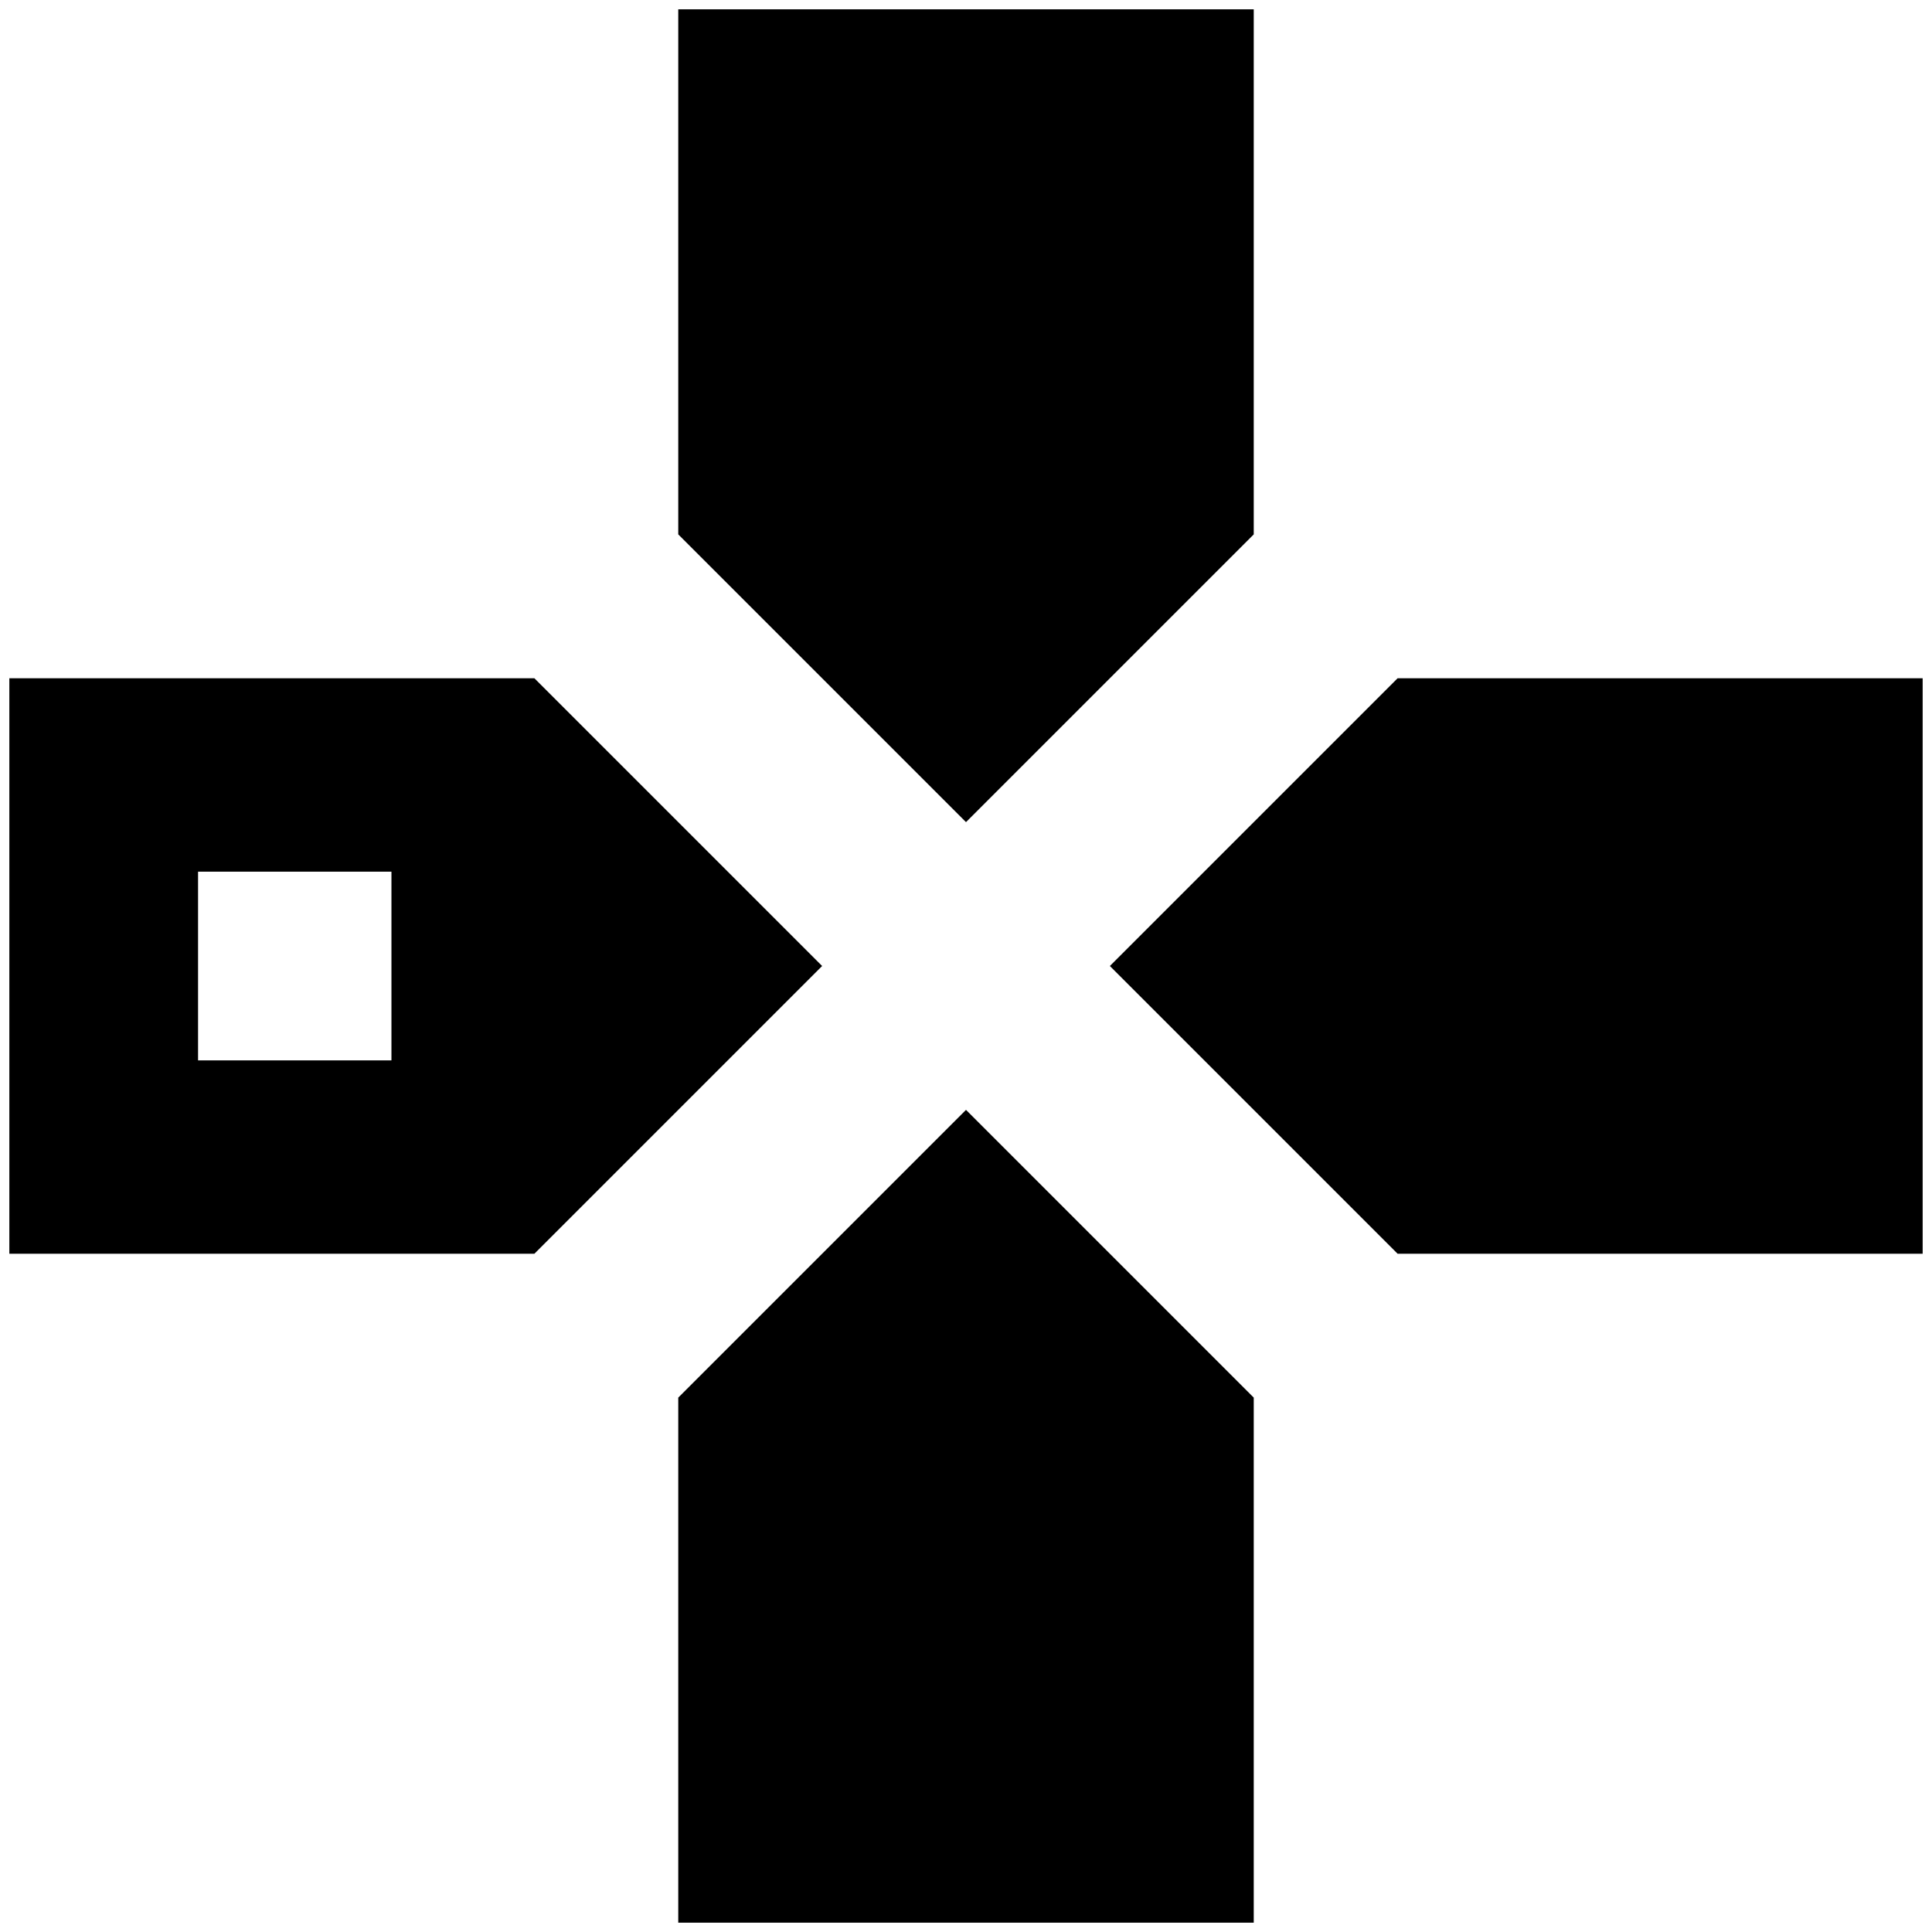 <?xml version="1.0" standalone="no"?>
<!DOCTYPE svg PUBLIC "-//W3C//DTD SVG 1.1//EN" "http://www.w3.org/Graphics/SVG/1.1/DTD/svg11.dtd" >
<svg xmlns="http://www.w3.org/2000/svg" xmlns:xlink="http://www.w3.org/1999/xlink" version="1.1" width="2048" height="2048" viewBox="-10 0 2068 2048">
   <path fill="currentColor"
d="M716 0v562l308 308l308 -308v-562h-616zM0 716v616h562l308 -308l-308 -308h-562zM1486 716l-308 308l308 308h562v-616h-562zM202 923h207v202h-207v-202zM1024 1178l-308 308v562h616v-562z" />
</svg>
